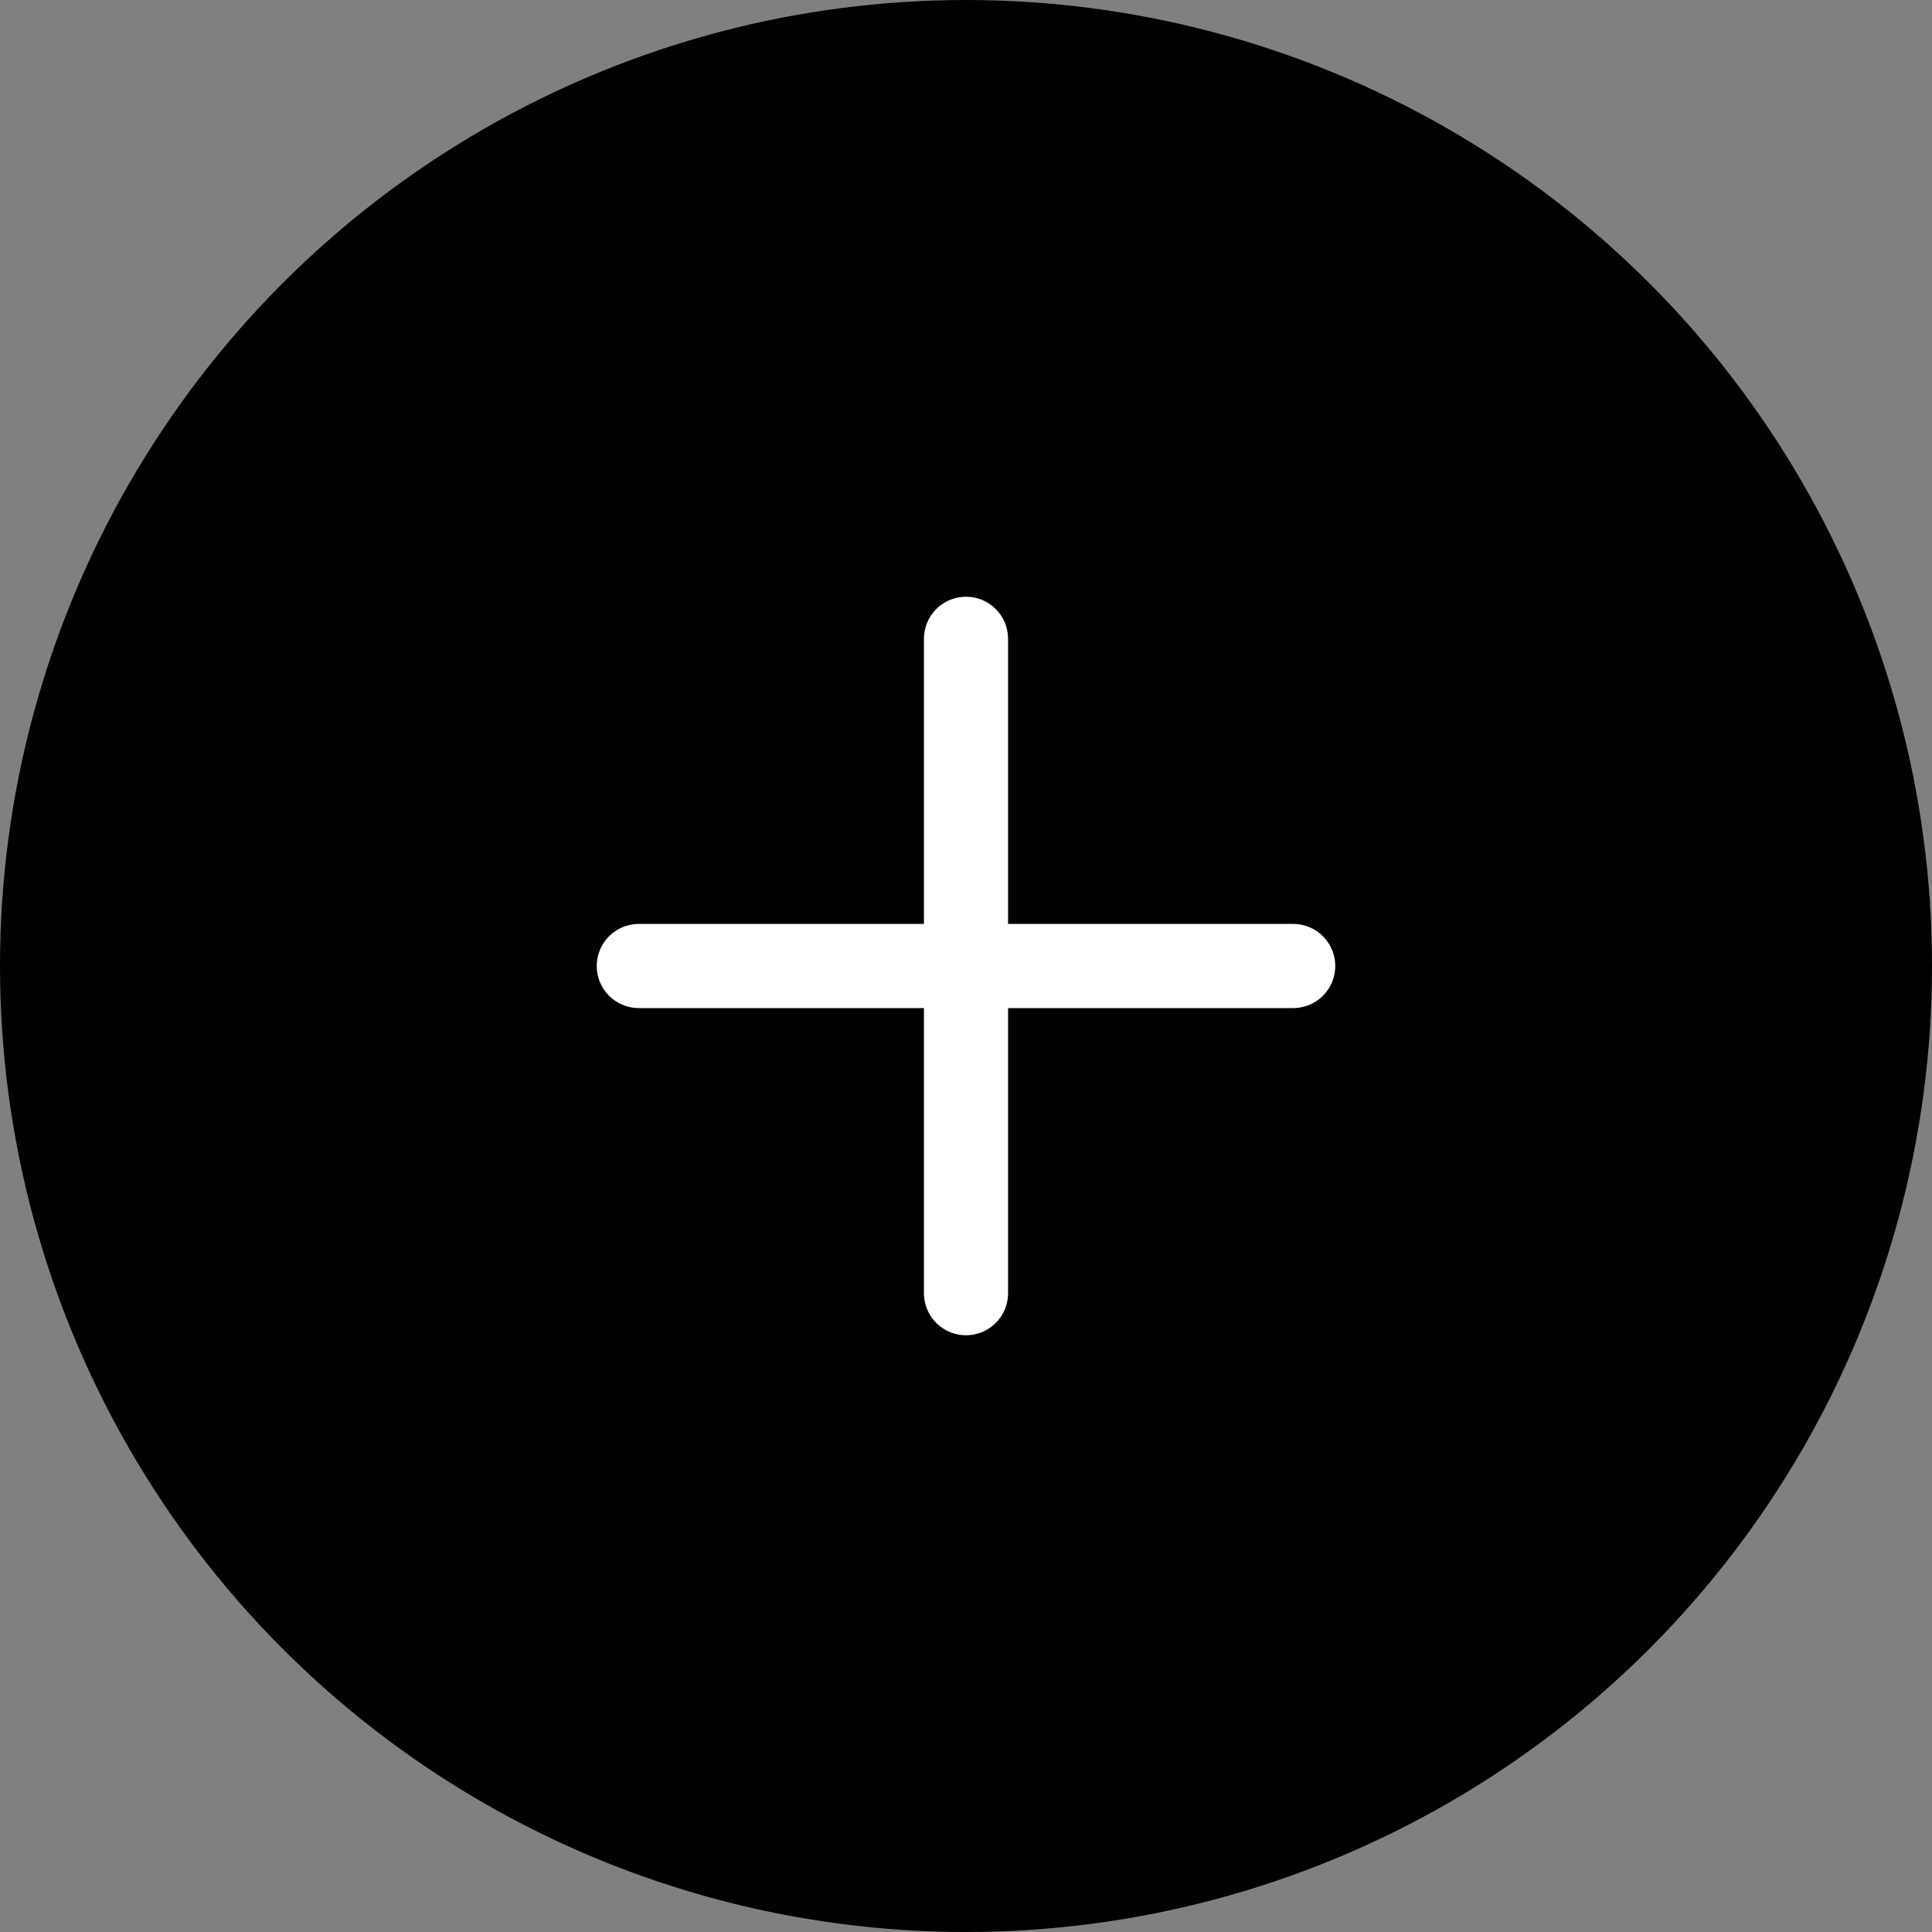 <svg width="40" height="40" viewBox="0 0 40 40" fill="none" xmlns="http://www.w3.org/2000/svg">
<rect x="0" y="0" width="40" height="40" fill="#808080" stroke="none"/>
<circle cx="20" cy="20" r="20" fill="#18191C" style="fill:#18191C;fill:color(display-p3 0.094 0.098 0.11);fill-opacity:1;"/>
<path d="M20 13.226V26.774" stroke="white" style="stroke:white;stroke-opacity:1;" stroke-width="1.742" stroke-linecap="round" stroke-linejoin="round"/>
<path d="M13.226 20H26.774" stroke="white" style="stroke:white;stroke-opacity:1;" stroke-width="1.742" stroke-linecap="round" stroke-linejoin="round"/>
</svg>
